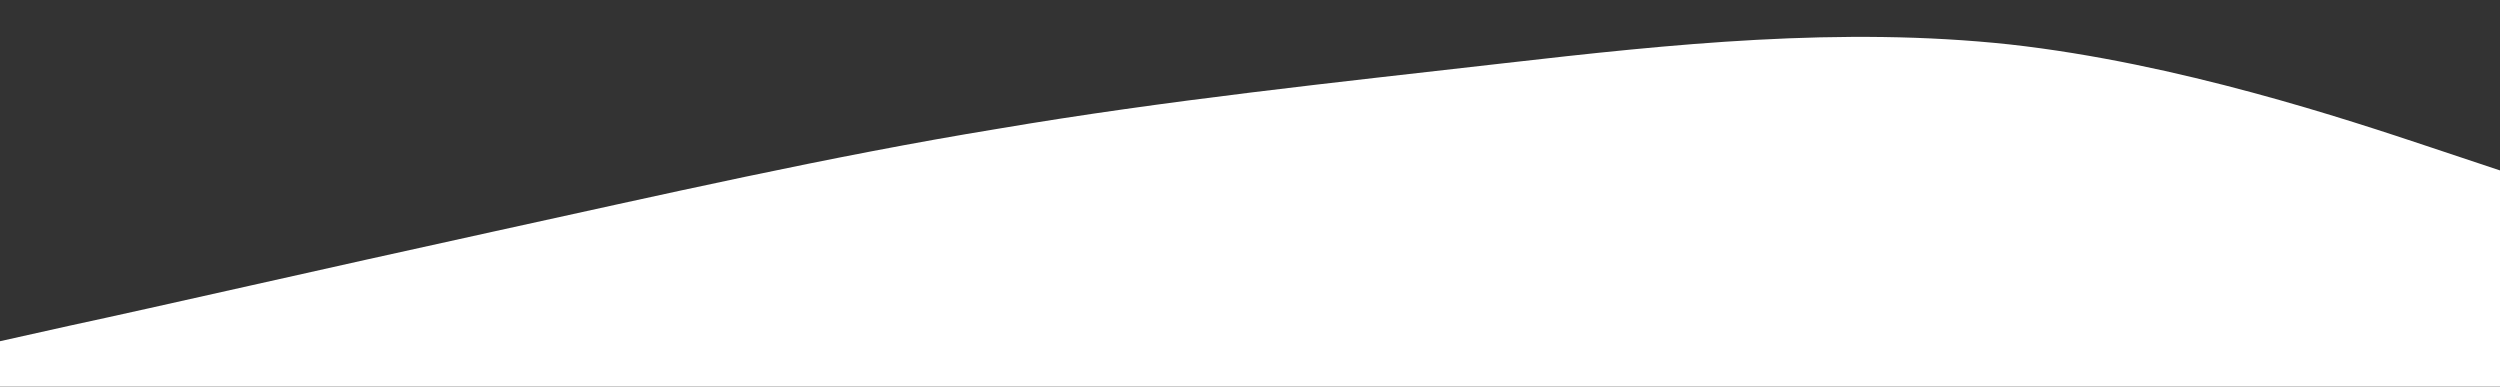 <svg version="1.2" xmlns="http://www.w3.org/2000/svg" viewBox="0 0 1423 220" width="1423" height="220">
	<rect x="0" y="0" width="1423" height="220" fill="#333333" stroke="none"/>
	<title>wave (3)-svg</title>
	<style>
		.s0 { fill: #ffffff } 
	</style>
	<path id="Layer" class="s0" d="m-8 196l48-10.7c48-10.3 144-32.3 240-53.3 96-21 192-43 288-58.7 96-16.3 192-26.3 288-37.3 96-11 192-21 288-10.7 96 10.7 192 42.7 240 58.7l48 16v128h-48c-48 0-144 0-240 0q-144 0-288 0-144 0-288 0-144 0-288 0c-96 0-192 0-240 0h-48z"/>
</svg>